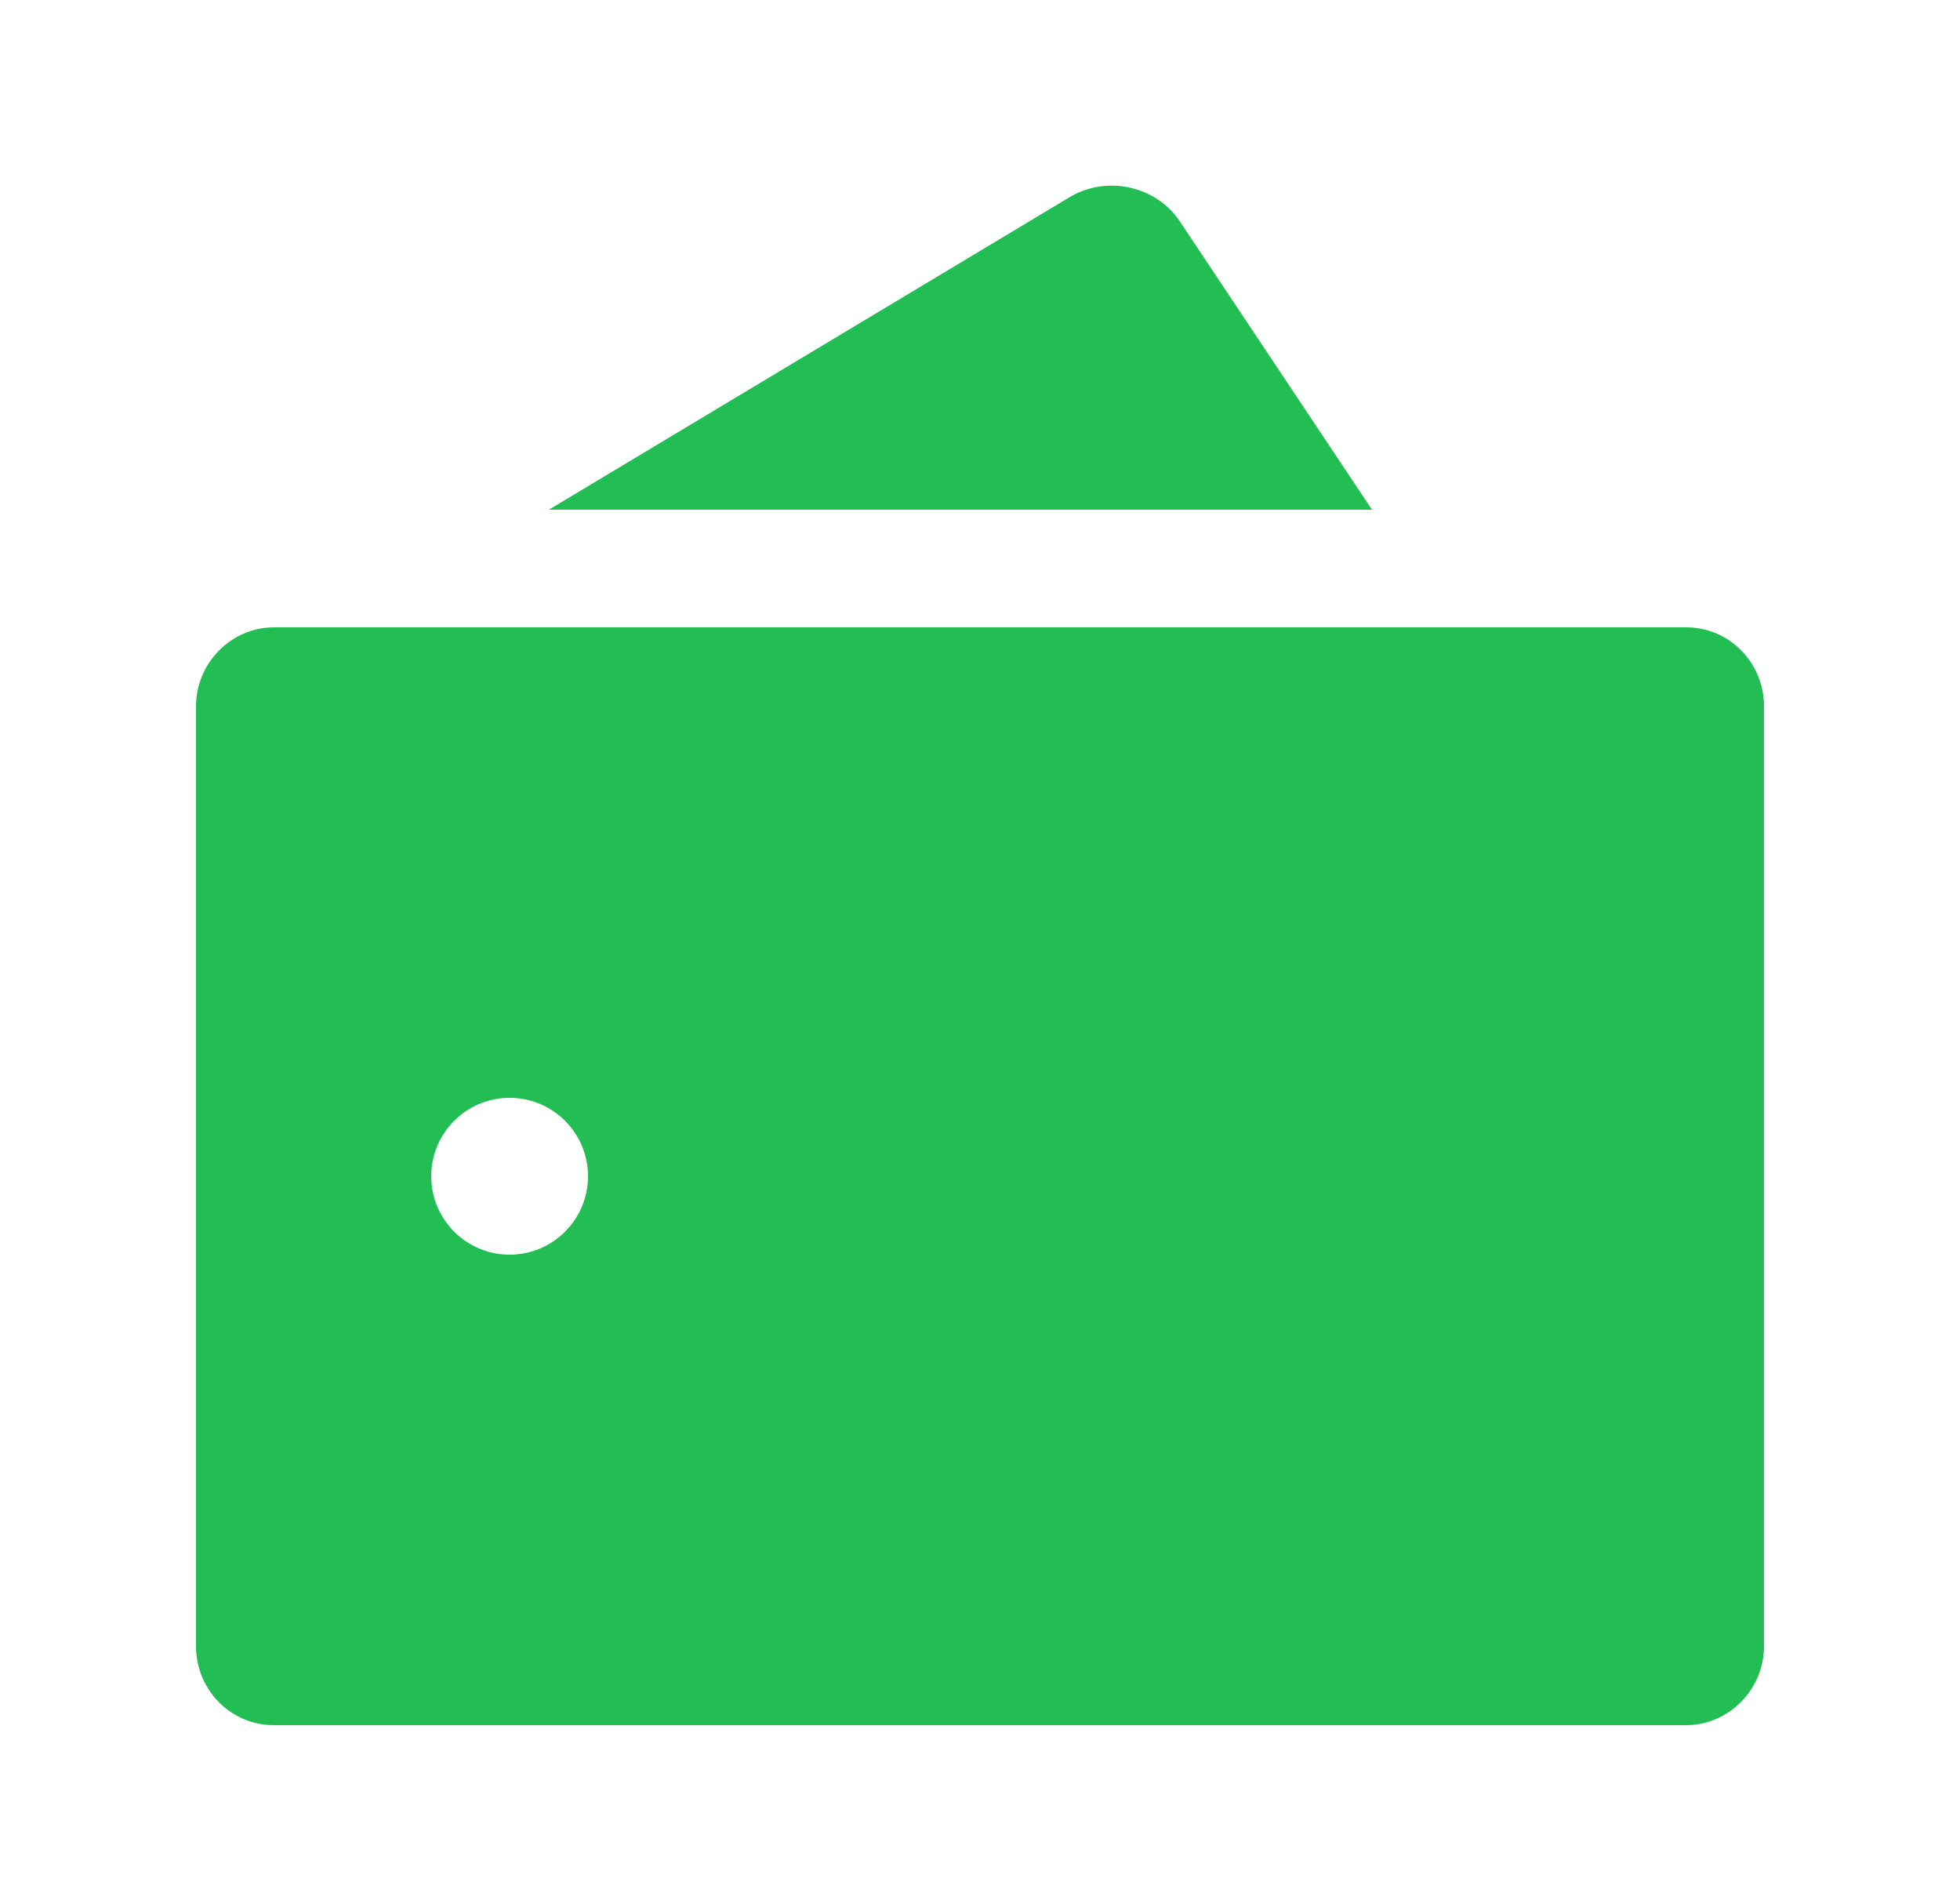 <?xml version="1.0" encoding="UTF-8"?>
<svg width="25px" height="24px" viewBox="0 0 25 24" version="1.1" xmlns="http://www.w3.org/2000/svg" xmlns:xlink="http://www.w3.org/1999/xlink">
    <!-- Generator: Sketch 52.5 (67469) - http://www.bohemiancoding.com/sketch -->
    <title>ic_menu_pay_green_24dp</title>
    <desc>Created with Sketch.</desc>
    <g id="iOS" stroke="none" stroke-width="1" fill="none" fill-rule="evenodd">
        <g id="Экран-платежей" transform="translate(-100, -624)" fill="#22BE54">
            <g id="Tab-Bar-/-2" transform="translate(0, 618)">
                <g id="Tab" transform="translate(75, 0)">
                    <g id="Второй" transform="translate(25.5, 6)">
                        <path d="M2,9.007 C2,8.451 2.455,8 2.992,8 L21.008,8 C21.556,8 22,8.45 22,9.007 L22,20.993 C22,21.549 21.545,22 21.008,22 L2.992,22 C2.444,22 2,21.55 2,20.993 L2,9.007 Z M6,16 C6.552,16 7,15.552 7,15 C7,14.448 6.552,14 6,14 C5.448,14 5,14.448 5,15 C5,15.552 5.448,16 6,16 Z M6.5,6.5 L13.14,2.516 C13.615,2.231 14.246,2.368 14.55,2.825 L17,6.5 L6.5,6.5 Z" id="pay"></path>
                    </g>
                </g>
            </g>
        </g>
    </g>
</svg>